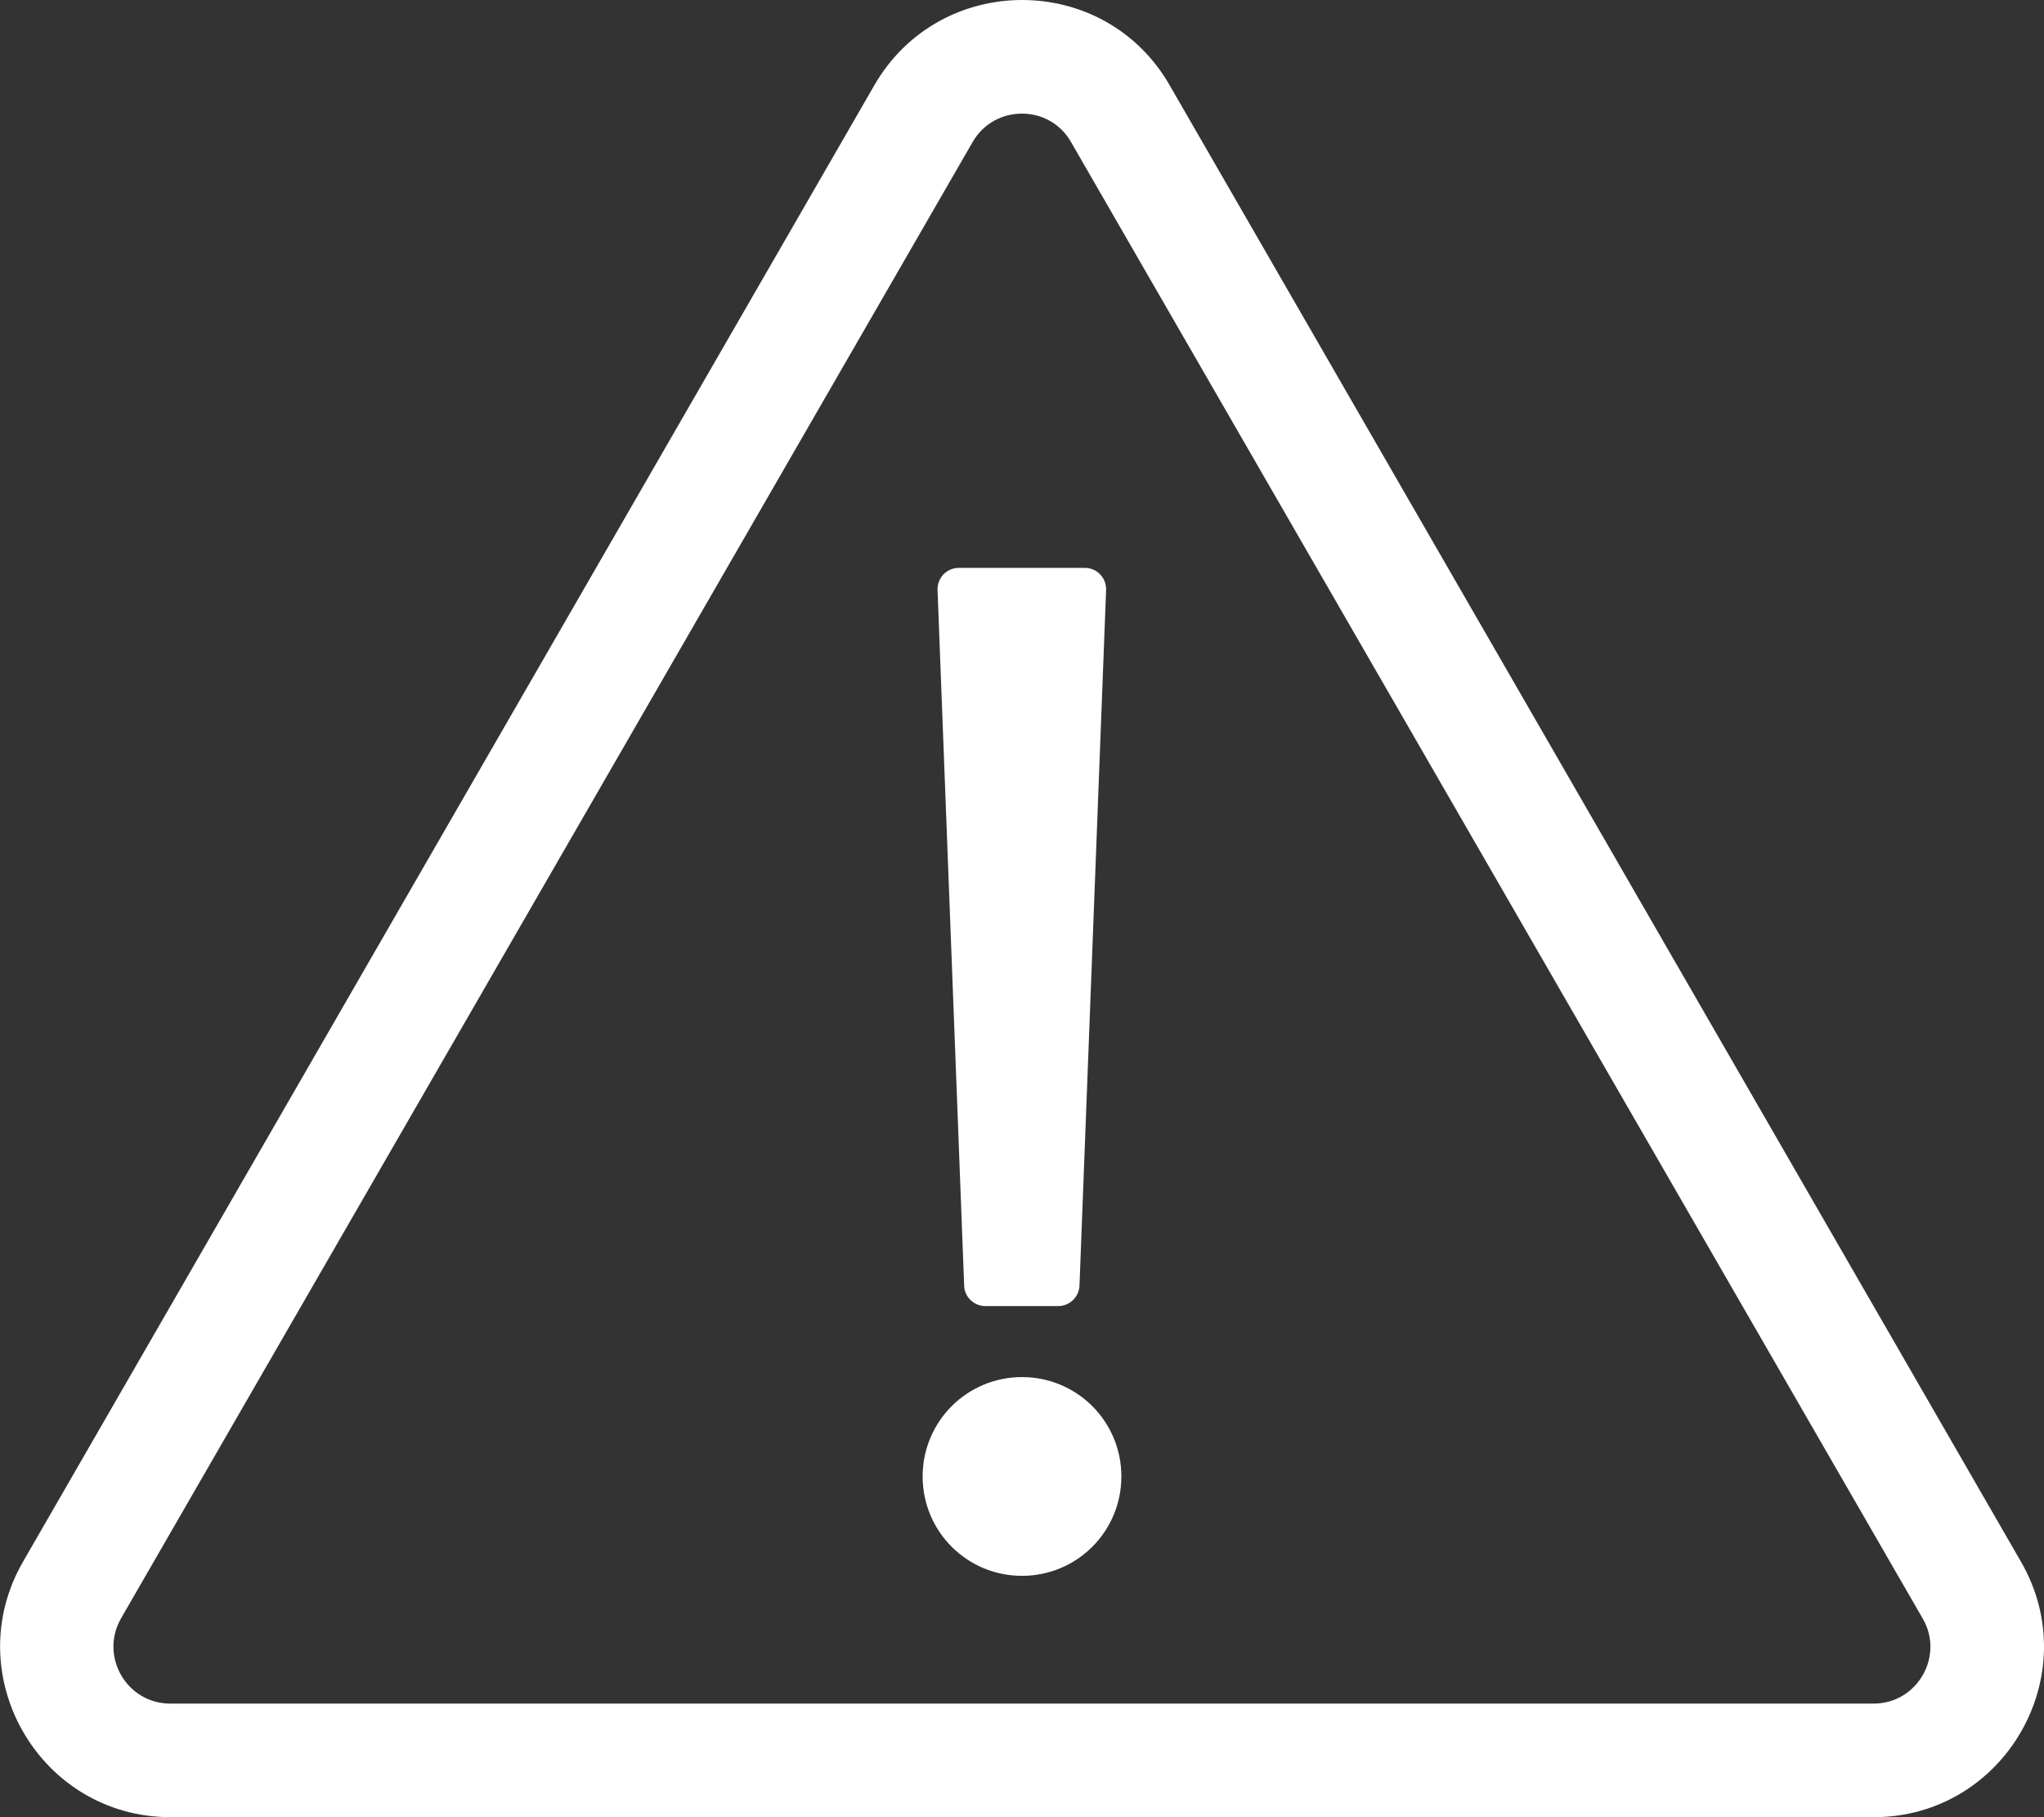 <?xml version="1.0" encoding="utf-8"?>
<!-- Generator: Adobe Illustrator 25.4.0, SVG Export Plug-In . SVG Version: 6.00 Build 0)  -->
<svg version="1.1" id="Layer_1" focusable="false" xmlns="http://www.w3.org/2000/svg" xmlns:xlink="http://www.w3.org/1999/xlink"
	 x="0px" y="0px" viewBox="0 0 576 512" style="enable-background:new 0 0 576 512;" xml:space="preserve">
<rect x="0" y="0" width="576" height="512" fill="#333333" stroke="none"/>
<style type="text/css">
	.st0{fill:#FFFFFF;}
</style>
<path class="st0" d="M270.2,160h35.5c3.4,0,6.1,2.8,6,6.2l-7.5,196c-0.1,3.2-2.8,5.8-6,5.8h-20.5c-3.2,0-5.9-2.5-6-5.8l-7.5-196
	C264.1,162.8,266.8,160,270.2,160L270.2,160z M288,388c-15.5,0-28,12.5-28,28s12.5,28,28,28s28-12.5,28-28S303.5,388,288,388z
	 M569.5,440L329.6,24c-18.4-32-64.7-32-83.2,0L6.5,440c-18.4,31.9,4.6,72,41.6,72H528C564.8,512,588,472,569.5,440z M528,480H48
	c-12.3,0-20-13.3-13.9-24l240-416c6.1-10.6,21.6-10.7,27.7,0l240,416C548,466.6,540.3,480,528,480L528,480z"/>
</svg>
